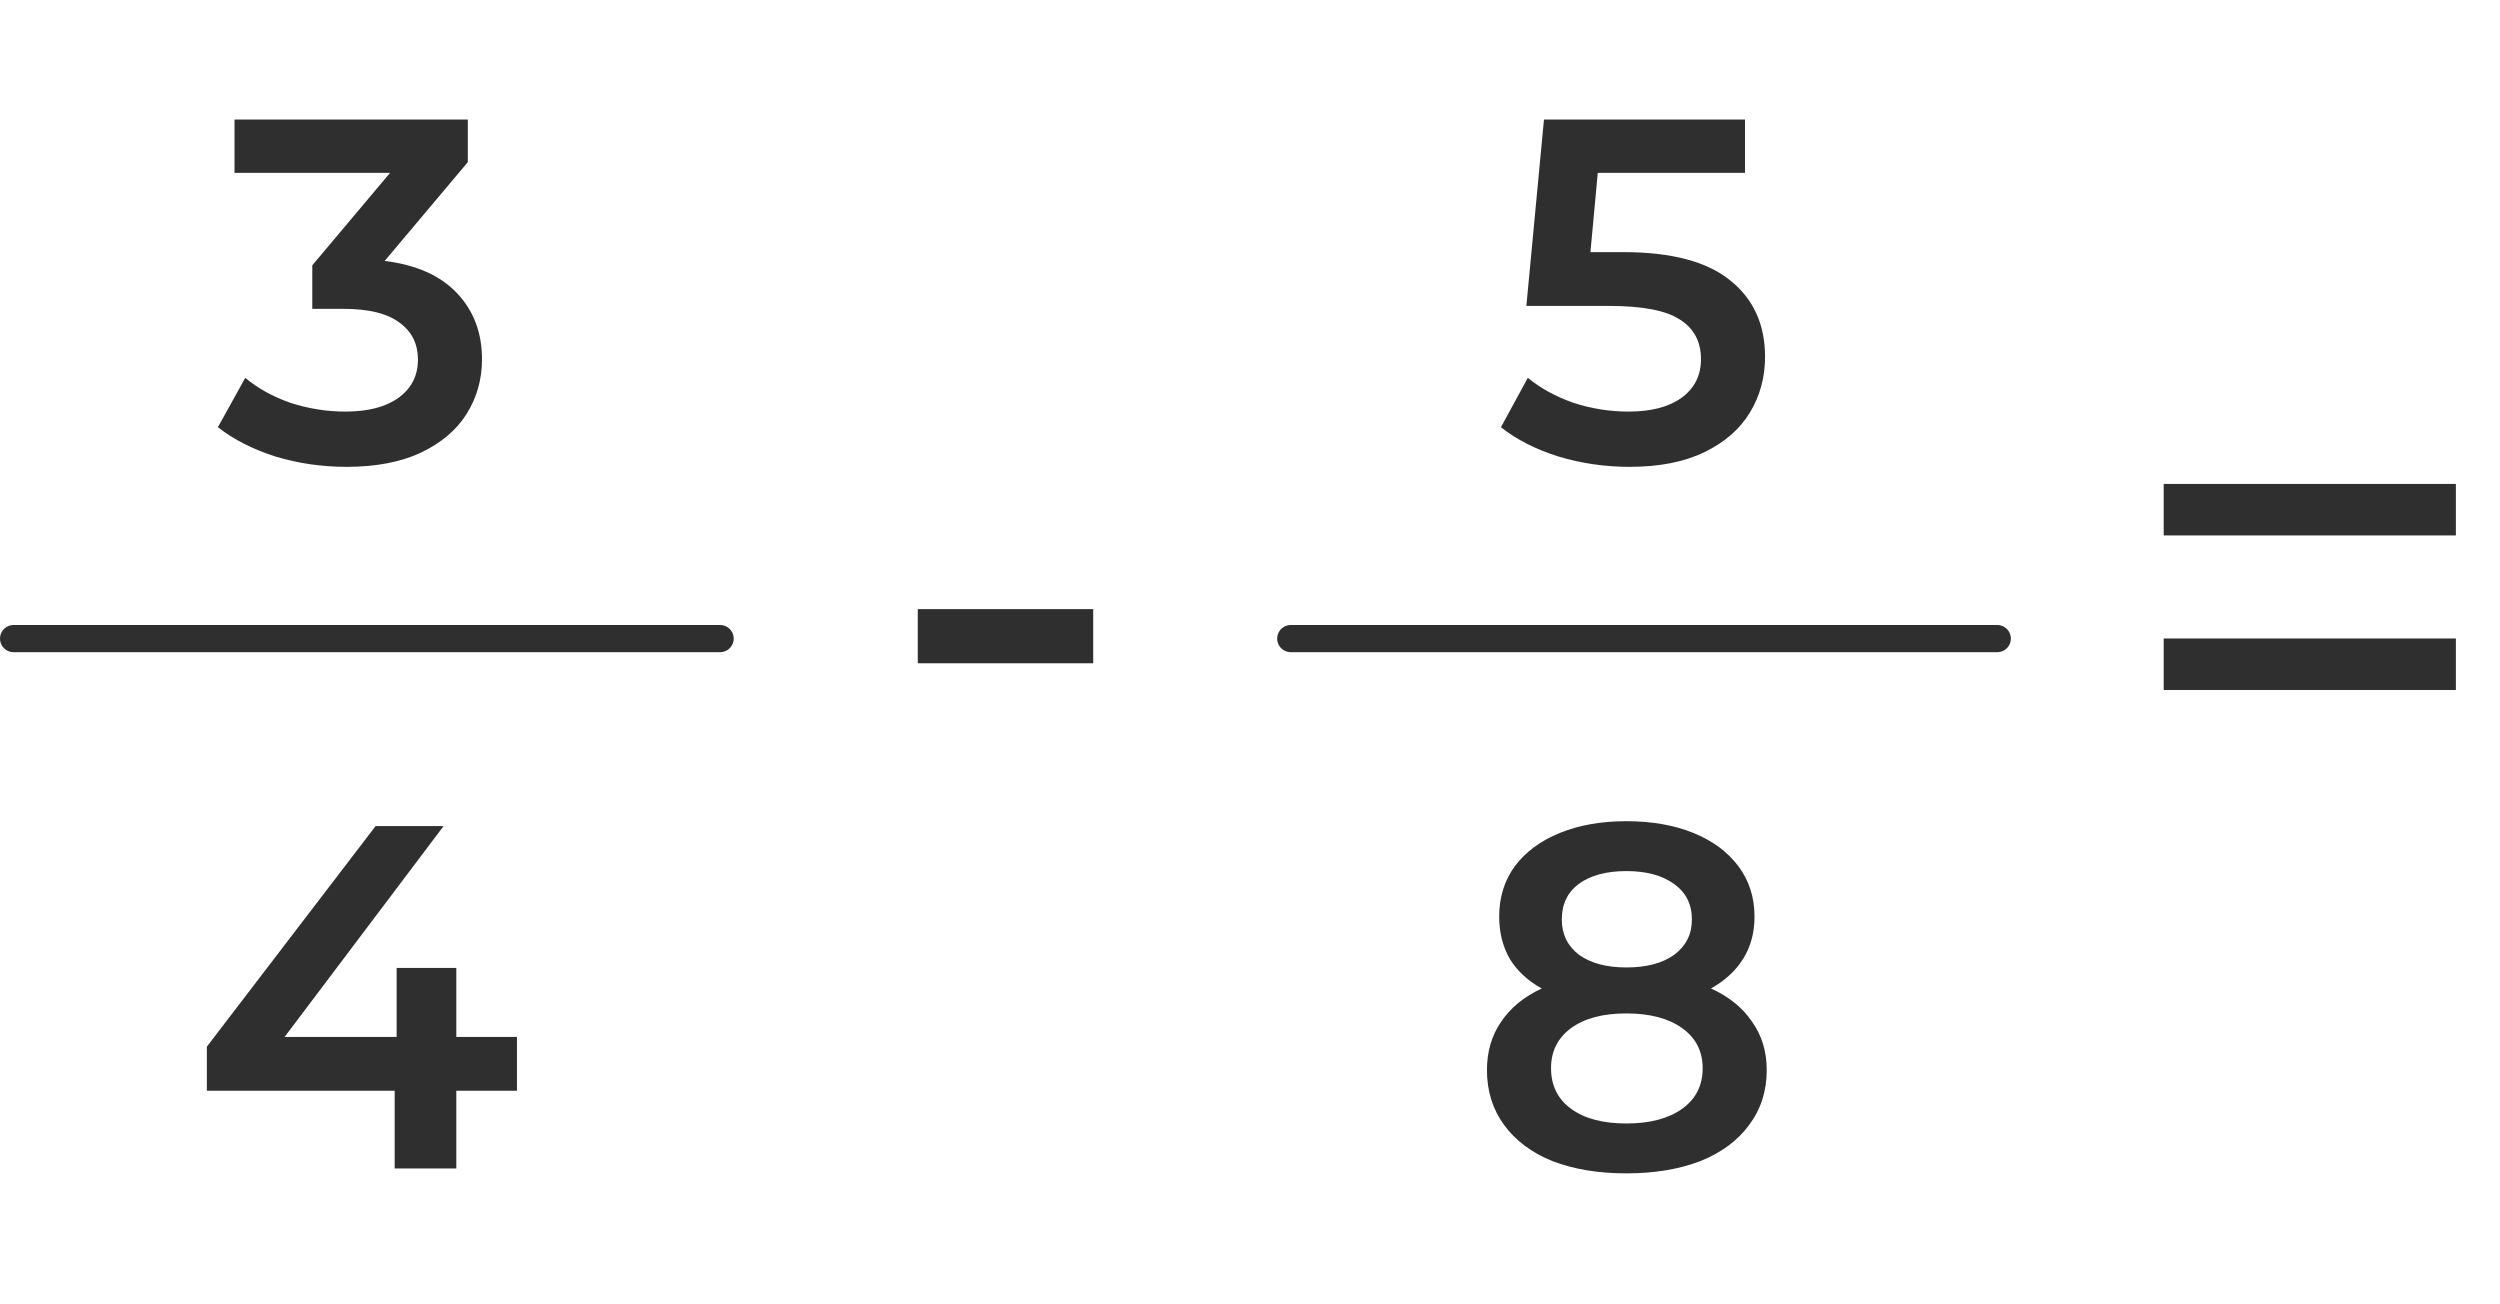 <svg width="92" height="48" viewBox="0 0 92 48" fill="none" xmlns="http://www.w3.org/2000/svg">
<path d="M79.624 17.808H90.376V19.704H79.624V17.808ZM79.624 23.496H90.376V25.392H79.624V23.496Z" fill="#2F2F2F"/>
<path d="M33.774 22.416H40.23V24.408H33.774V22.416Z" fill="#2F2F2F"/>
<path d="M14.156 9.602C15.32 9.746 16.208 10.142 16.82 10.79C17.432 11.438 17.738 12.248 17.738 13.22C17.738 13.952 17.552 14.618 17.18 15.218C16.808 15.818 16.244 16.298 15.488 16.658C14.744 17.006 13.832 17.18 12.752 17.18C11.852 17.18 10.982 17.054 10.142 16.802C9.314 16.538 8.606 16.178 8.018 15.722L9.026 13.904C9.482 14.288 10.034 14.594 10.682 14.822C11.342 15.038 12.02 15.146 12.716 15.146C13.544 15.146 14.192 14.978 14.66 14.642C15.14 14.294 15.38 13.826 15.38 13.238C15.38 12.65 15.152 12.194 14.696 11.87C14.252 11.534 13.568 11.366 12.644 11.366H11.492V9.764L14.354 6.362H8.63V4.4H17.216V5.966L14.156 9.602Z" fill="#2F2F2F"/>
<line x1="0.5" y1="23.5" x2="26.5" y2="23.5" stroke="#2F2F2F" stroke-linecap="round"/>
<path d="M19.024 40.138H16.792V43H14.524V40.138H7.612V38.518L13.822 30.4H16.324L10.474 38.158H14.596V35.62H16.792V38.158H19.024V40.138Z" fill="#2F2F2F"/>
<path d="M59.734 9.278C61.51 9.278 62.824 9.626 63.676 10.322C64.528 11.006 64.954 11.942 64.954 13.13C64.954 13.886 64.768 14.57 64.396 15.182C64.024 15.794 63.466 16.28 62.722 16.64C61.978 17 61.06 17.18 59.968 17.18C59.068 17.18 58.198 17.054 57.358 16.802C56.518 16.538 55.81 16.178 55.234 15.722L56.224 13.904C56.692 14.288 57.25 14.594 57.898 14.822C58.558 15.038 59.236 15.146 59.932 15.146C60.76 15.146 61.408 14.978 61.876 14.642C62.356 14.294 62.596 13.82 62.596 13.22C62.596 12.572 62.338 12.086 61.822 11.762C61.318 11.426 60.448 11.258 59.212 11.258H56.17L56.818 4.4H64.216V6.362H58.798L58.528 9.278H59.734Z" fill="#2F2F2F"/>
<line x1="47.5" y1="23.5" x2="73.5" y2="23.5" stroke="#2F2F2F" stroke-linecap="round"/>
<path d="M62.964 36.376C63.624 36.676 64.128 37.084 64.476 37.6C64.836 38.104 65.016 38.698 65.016 39.382C65.016 40.15 64.8 40.822 64.368 41.398C63.948 41.974 63.348 42.418 62.568 42.73C61.788 43.03 60.882 43.18 59.85 43.18C58.818 43.18 57.912 43.03 57.132 42.73C56.364 42.418 55.77 41.974 55.35 41.398C54.93 40.822 54.72 40.15 54.72 39.382C54.72 38.698 54.894 38.104 55.242 37.6C55.59 37.084 56.088 36.676 56.736 36.376C56.232 36.1 55.842 35.74 55.566 35.296C55.302 34.84 55.17 34.318 55.17 33.73C55.17 33.022 55.362 32.404 55.746 31.876C56.142 31.348 56.694 30.94 57.402 30.652C58.11 30.364 58.926 30.22 59.85 30.22C60.786 30.22 61.608 30.364 62.316 30.652C63.024 30.94 63.576 31.348 63.972 31.876C64.368 32.404 64.566 33.022 64.566 33.73C64.566 34.318 64.428 34.834 64.152 35.278C63.876 35.722 63.48 36.088 62.964 36.376ZM59.85 32.056C59.118 32.056 58.536 32.212 58.104 32.524C57.684 32.836 57.474 33.274 57.474 33.838C57.474 34.378 57.684 34.81 58.104 35.134C58.536 35.446 59.118 35.602 59.85 35.602C60.594 35.602 61.182 35.446 61.614 35.134C62.046 34.81 62.262 34.378 62.262 33.838C62.262 33.274 62.04 32.836 61.596 32.524C61.164 32.212 60.582 32.056 59.85 32.056ZM59.85 41.344C60.714 41.344 61.398 41.164 61.902 40.804C62.406 40.444 62.658 39.946 62.658 39.31C62.658 38.686 62.406 38.194 61.902 37.834C61.398 37.474 60.714 37.294 59.85 37.294C58.986 37.294 58.308 37.474 57.816 37.834C57.324 38.194 57.078 38.686 57.078 39.31C57.078 39.946 57.324 40.444 57.816 40.804C58.308 41.164 58.986 41.344 59.85 41.344Z" fill="#2F2F2F"/>
</svg>
